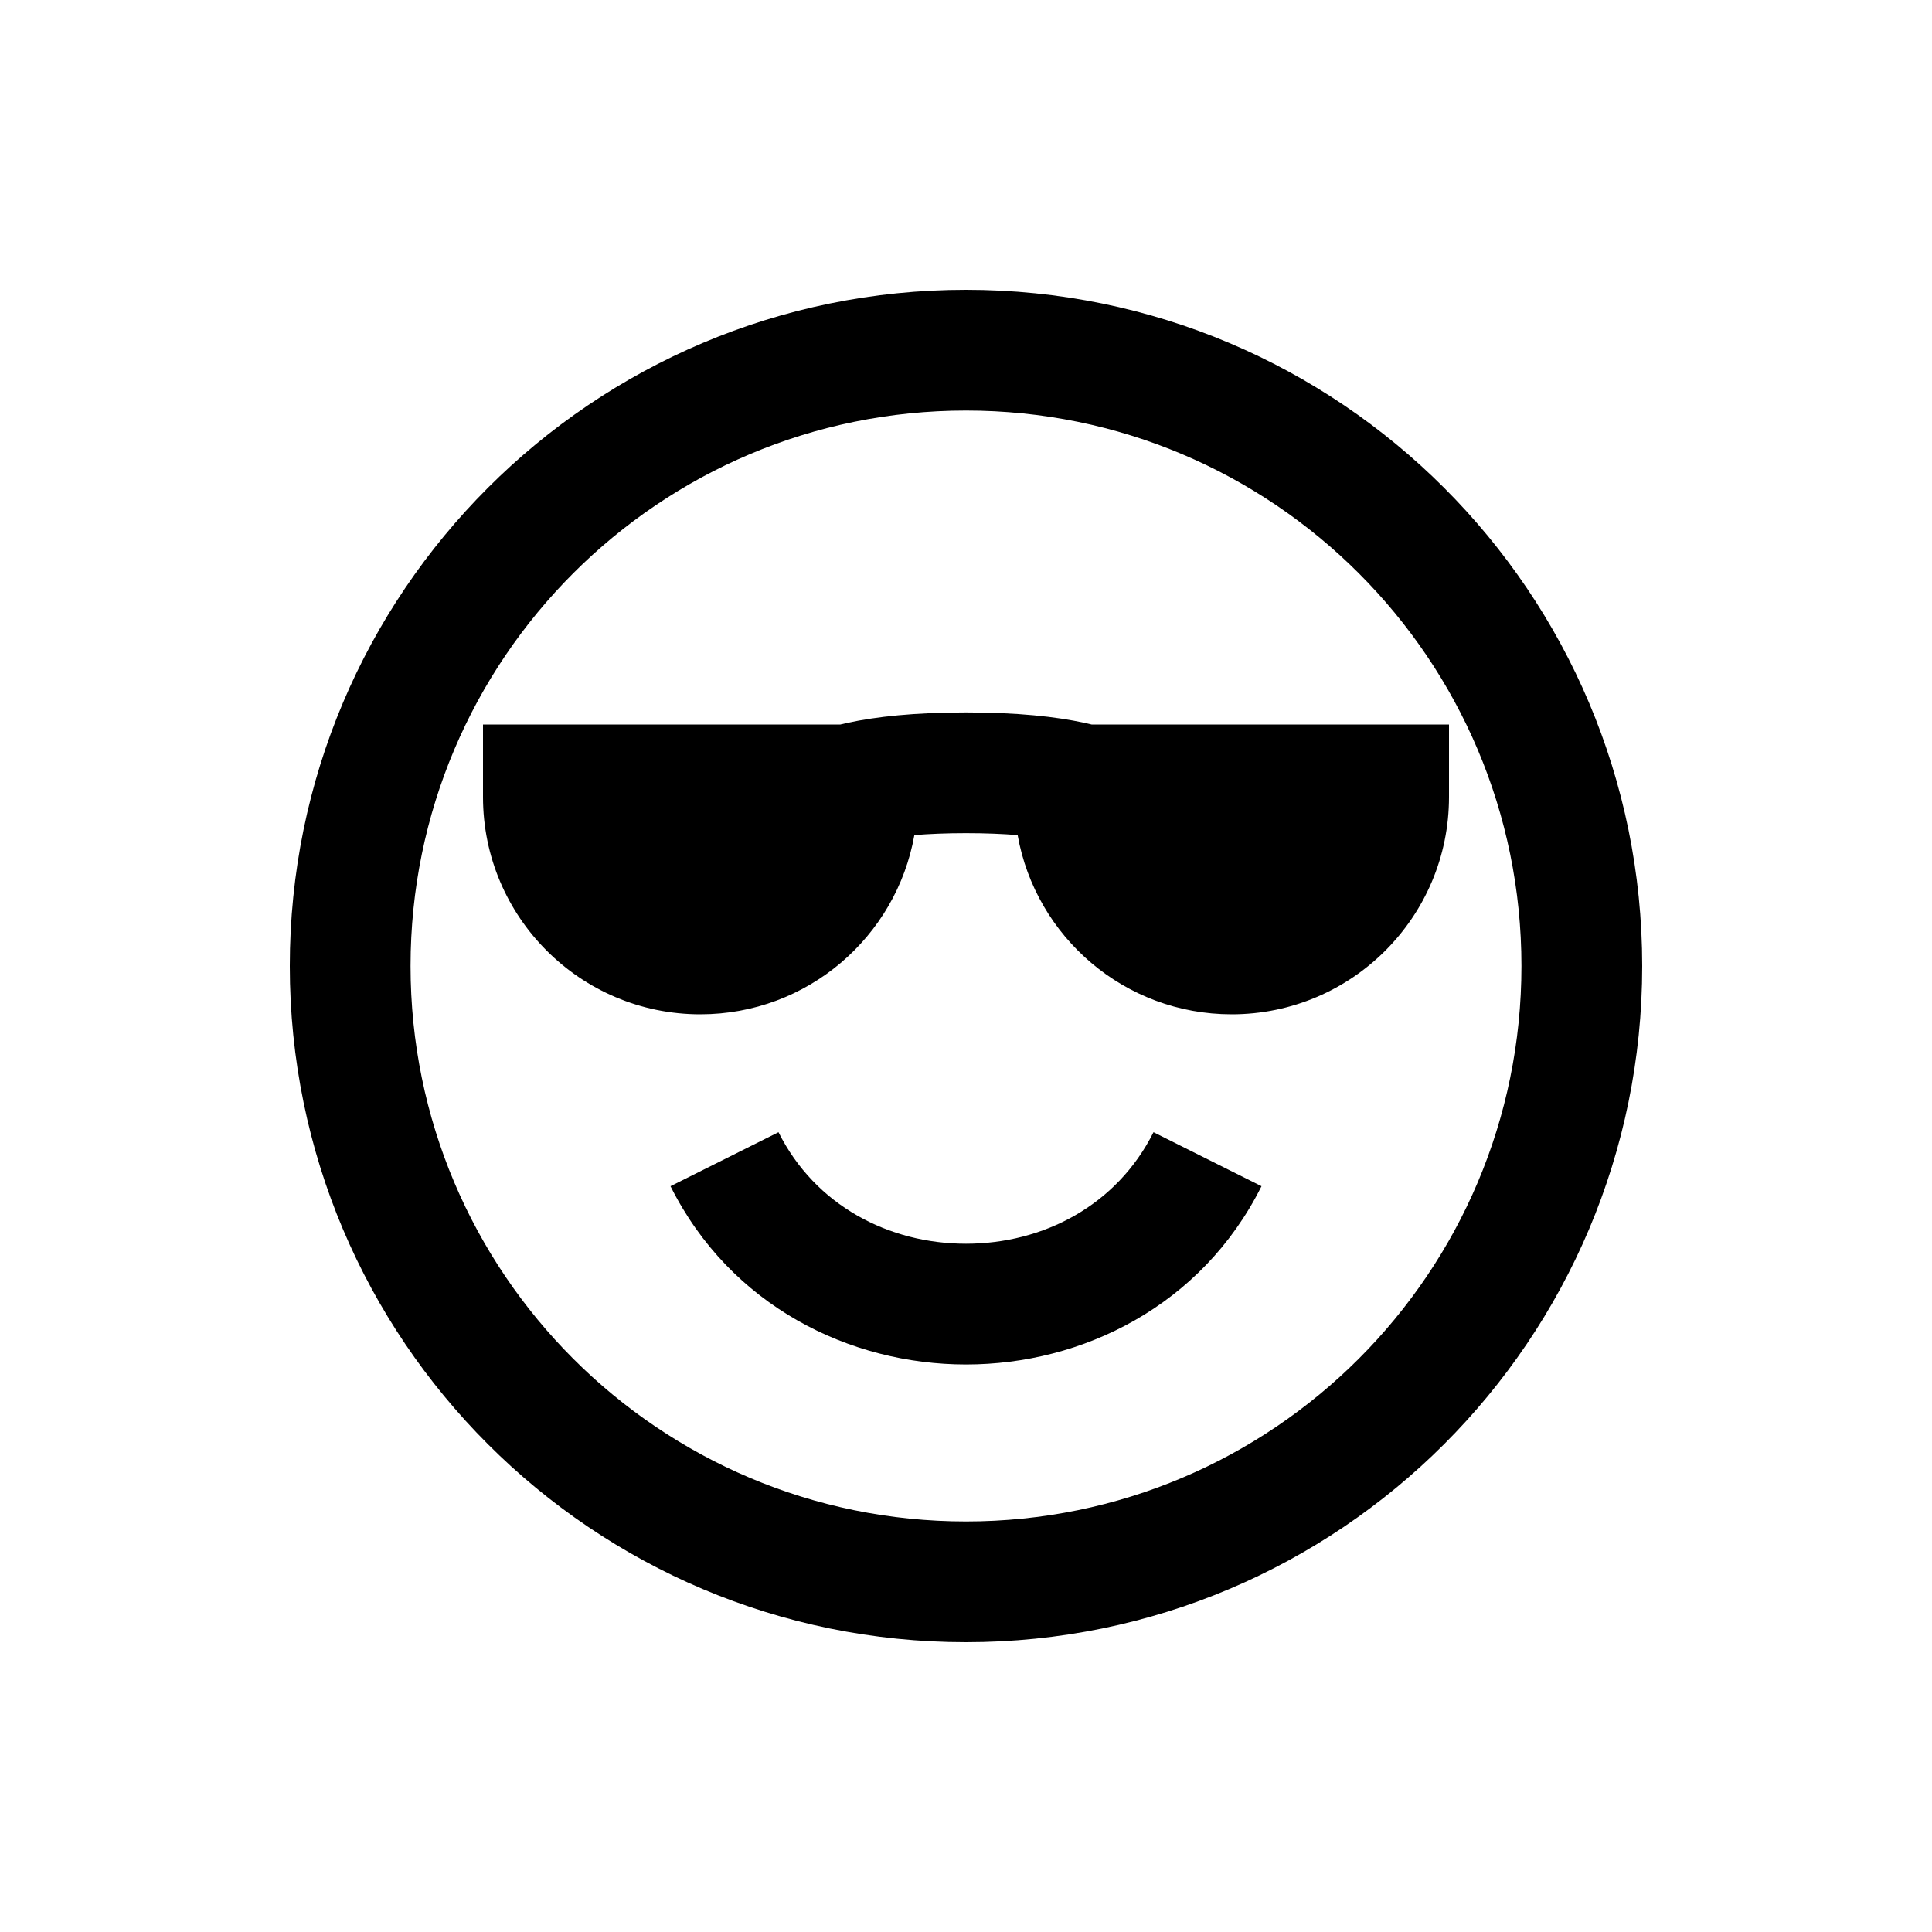<svg width="40" height="40" viewBox="0 0 40 40" xmlns="http://www.w3.org/2000/svg">
<path d="M20 25.75C18.404 25.75 16.877 24.959 16.118 23.441L13.882 24.559C15.123 27.041 17.596 28.25 20 28.25C22.404 28.25 24.877 27.041 26.118 24.559L23.882 23.441C23.123 24.959 21.596 25.75 20 25.75Z"/>
<path d="M17.399 15H10V16.5C10 18.985 12.015 21 14.5 21C16.716 21 18.557 19.399 18.931 17.29C19.228 17.266 19.582 17.25 20 17.25C20.418 17.25 20.772 17.266 21.069 17.29C21.443 19.399 23.284 21 25.5 21C27.985 21 30 18.985 30 16.5V15H22.601C22.553 14.988 22.503 14.977 22.453 14.966C21.866 14.838 21.065 14.75 20 14.75C18.935 14.75 18.134 14.838 17.547 14.966C17.497 14.977 17.447 14.988 17.399 15Z"/>
<path fill-rule="evenodd" clip-rule="evenodd" d="M20 34C27.732 34 34 27.732 34 20C34 12.268 27.732 6 20 6C12.268 6 6 12.268 6 20C6 27.732 12.268 34 20 34ZM20 31.5C26.351 31.5 31.5 26.351 31.5 20C31.5 13.649 26.351 8.5 20 8.5C13.649 8.5 8.5 13.649 8.5 20C8.5 26.351 13.649 31.5 20 31.5Z"/>
</svg>
